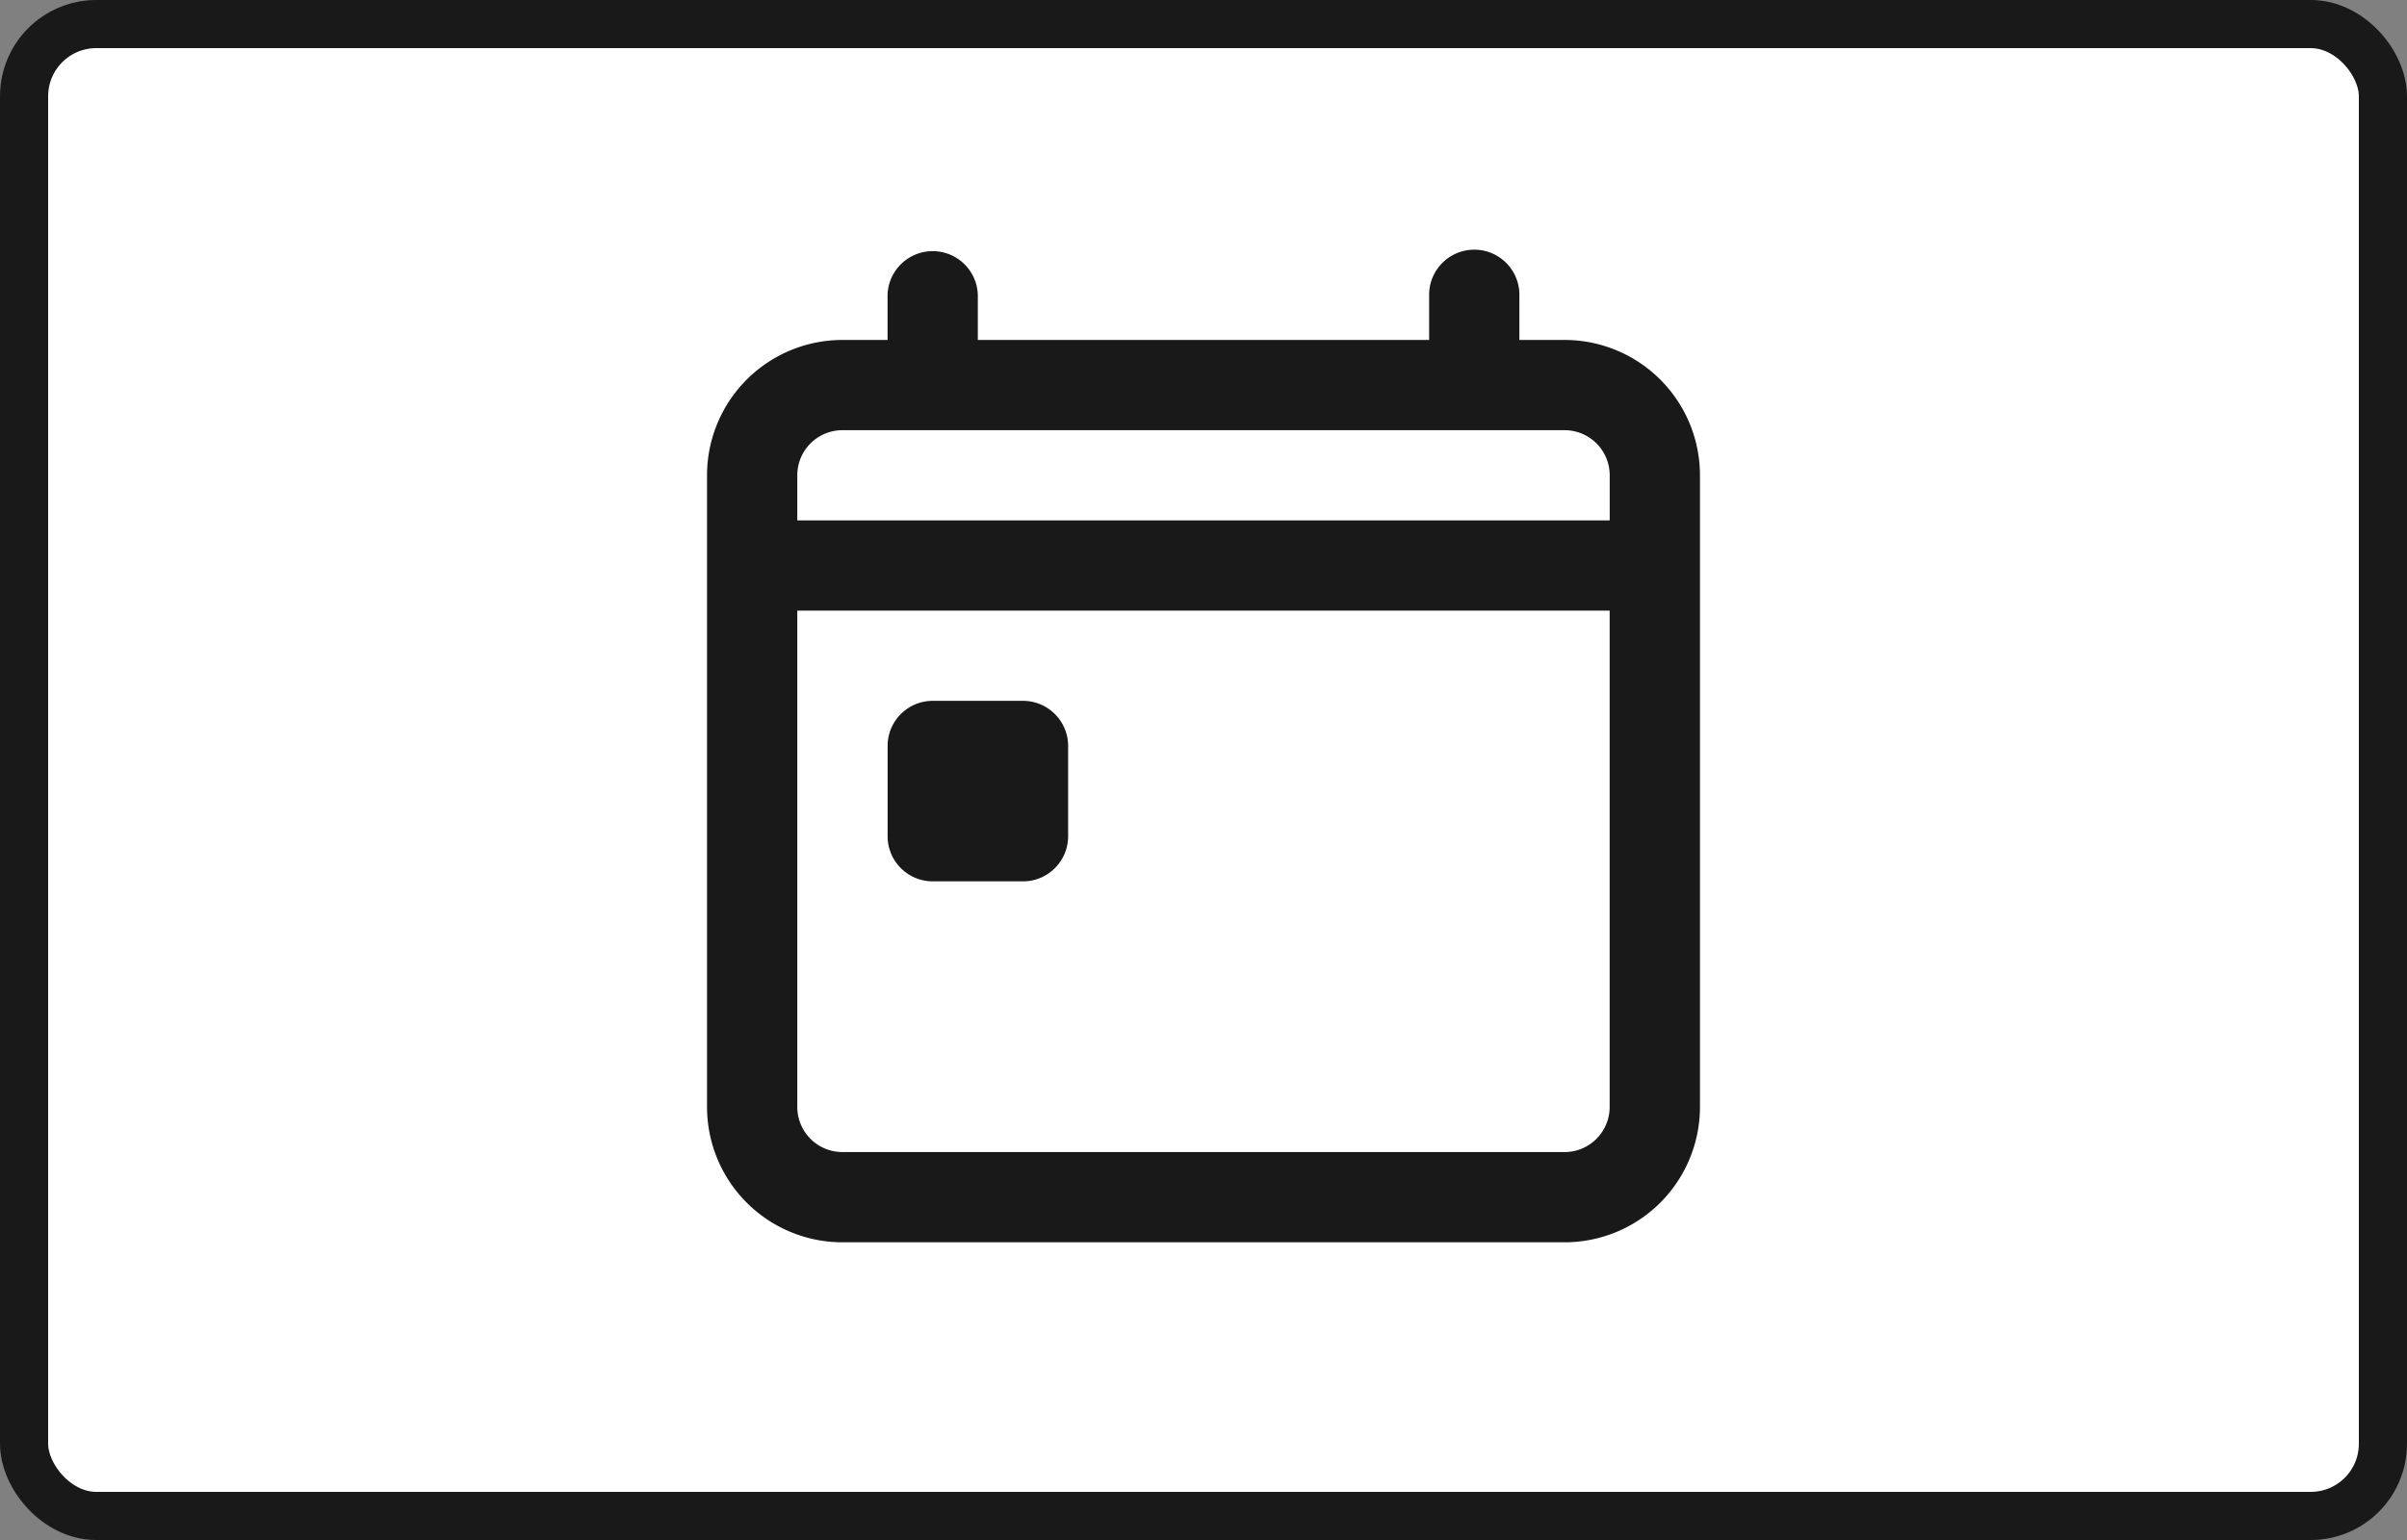 <svg viewBox="0 0 50 32" xmlns="http://www.w3.org/2000/svg">
  <rect x="0" y="0" width="50" height="32" fill="#808080" stroke="none"/>
  <rect
    x=".5"
    y=".5"
    width="49"
    height="31"
    rx="1.5"
    fill="#fff"
    stroke="#191919"
  />
  <path
    fill-rule="evenodd"
    clip-rule="evenodd"
    d="M30.625 5.188c.518 0 .937.42.937.938v.938h.938a2.813 2.813 0 0 1 2.813 2.812v13.125a2.813 2.813 0 0 1-2.813 2.813h-15A2.813 2.813 0 0 1 14.687 23V9.876A2.813 2.813 0 0 1 17.5 7.064h.937v-.938a.938.938 0 0 1 1.875 0v.938h9.375v-.938c0-.518.42-.938.938-.938Zm2.813 5.625v-.937a.937.937 0 0 0-.938-.937h-15a.937.937 0 0 0-.938.937v.938h16.875Zm-16.876 1.875h16.875v10.313c0 .518-.42.938-.937.938h-15a.937.937 0 0 1-.938-.938V12.688Zm1.876 2.813c0-.518.42-.938.937-.938h1.875c.518 0 .938.42.938.938v1.875c0 .518-.42.938-.938.938h-1.875a.938.938 0 0 1-.937-.938v-1.875Z"
    fill="#191919"
  />
</svg>
